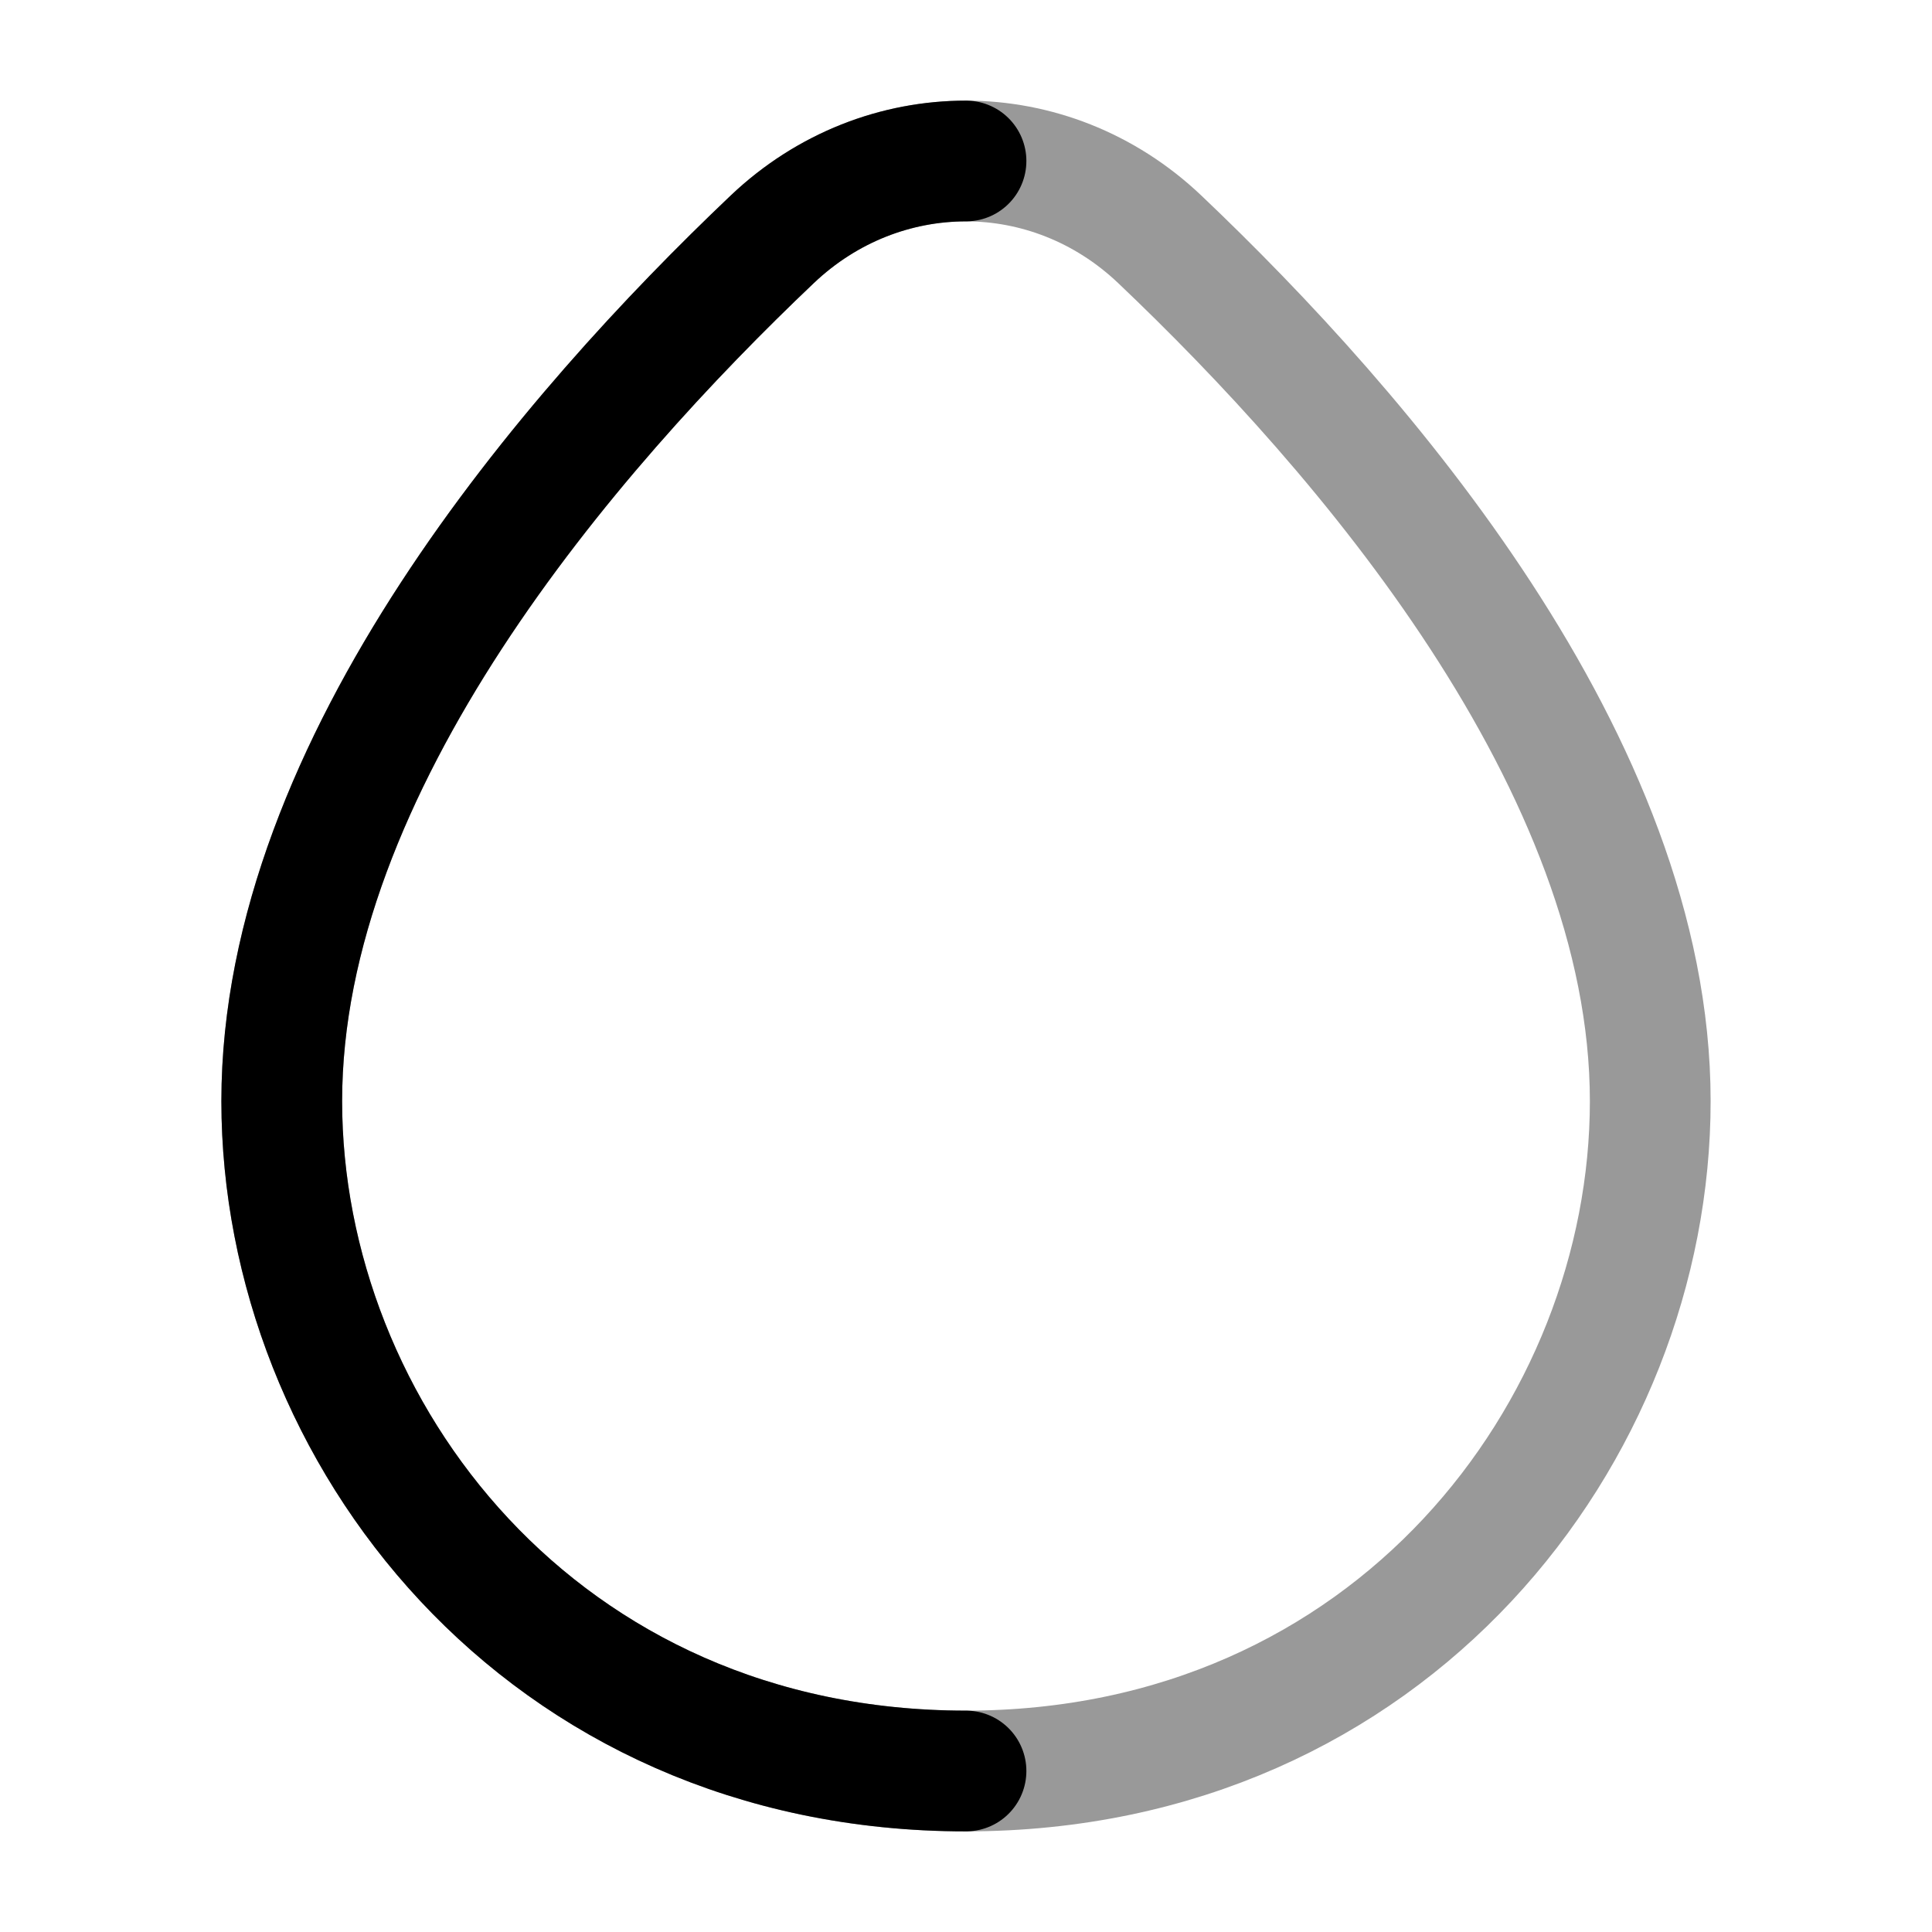 <svg width="24" height="24" viewBox="0 0 24 24" fill="none" xmlns="http://www.w3.org/2000/svg">
<path opacity="0.4" d="M3.5 13.678C3.5 9.494 7.081 5.359 9.594 2.972C10.959 1.676 13.041 1.676 14.406 2.972C16.919 5.359 20.5 9.494 20.5 13.678C20.5 17.78 17.281 22 12 22C6.719 22 3.5 17.78 3.5 13.678Z" stroke="currentColor" stroke-width="1.5"/>
<path d="M12 22C6.719 22 3.5 17.78 3.5 13.678C3.5 9.494 7.081 5.359 9.594 2.972C10.277 2.324 11.138 2 12 2" stroke="currentColor" stroke-width="1.5" stroke-linecap="round"/>
</svg>
